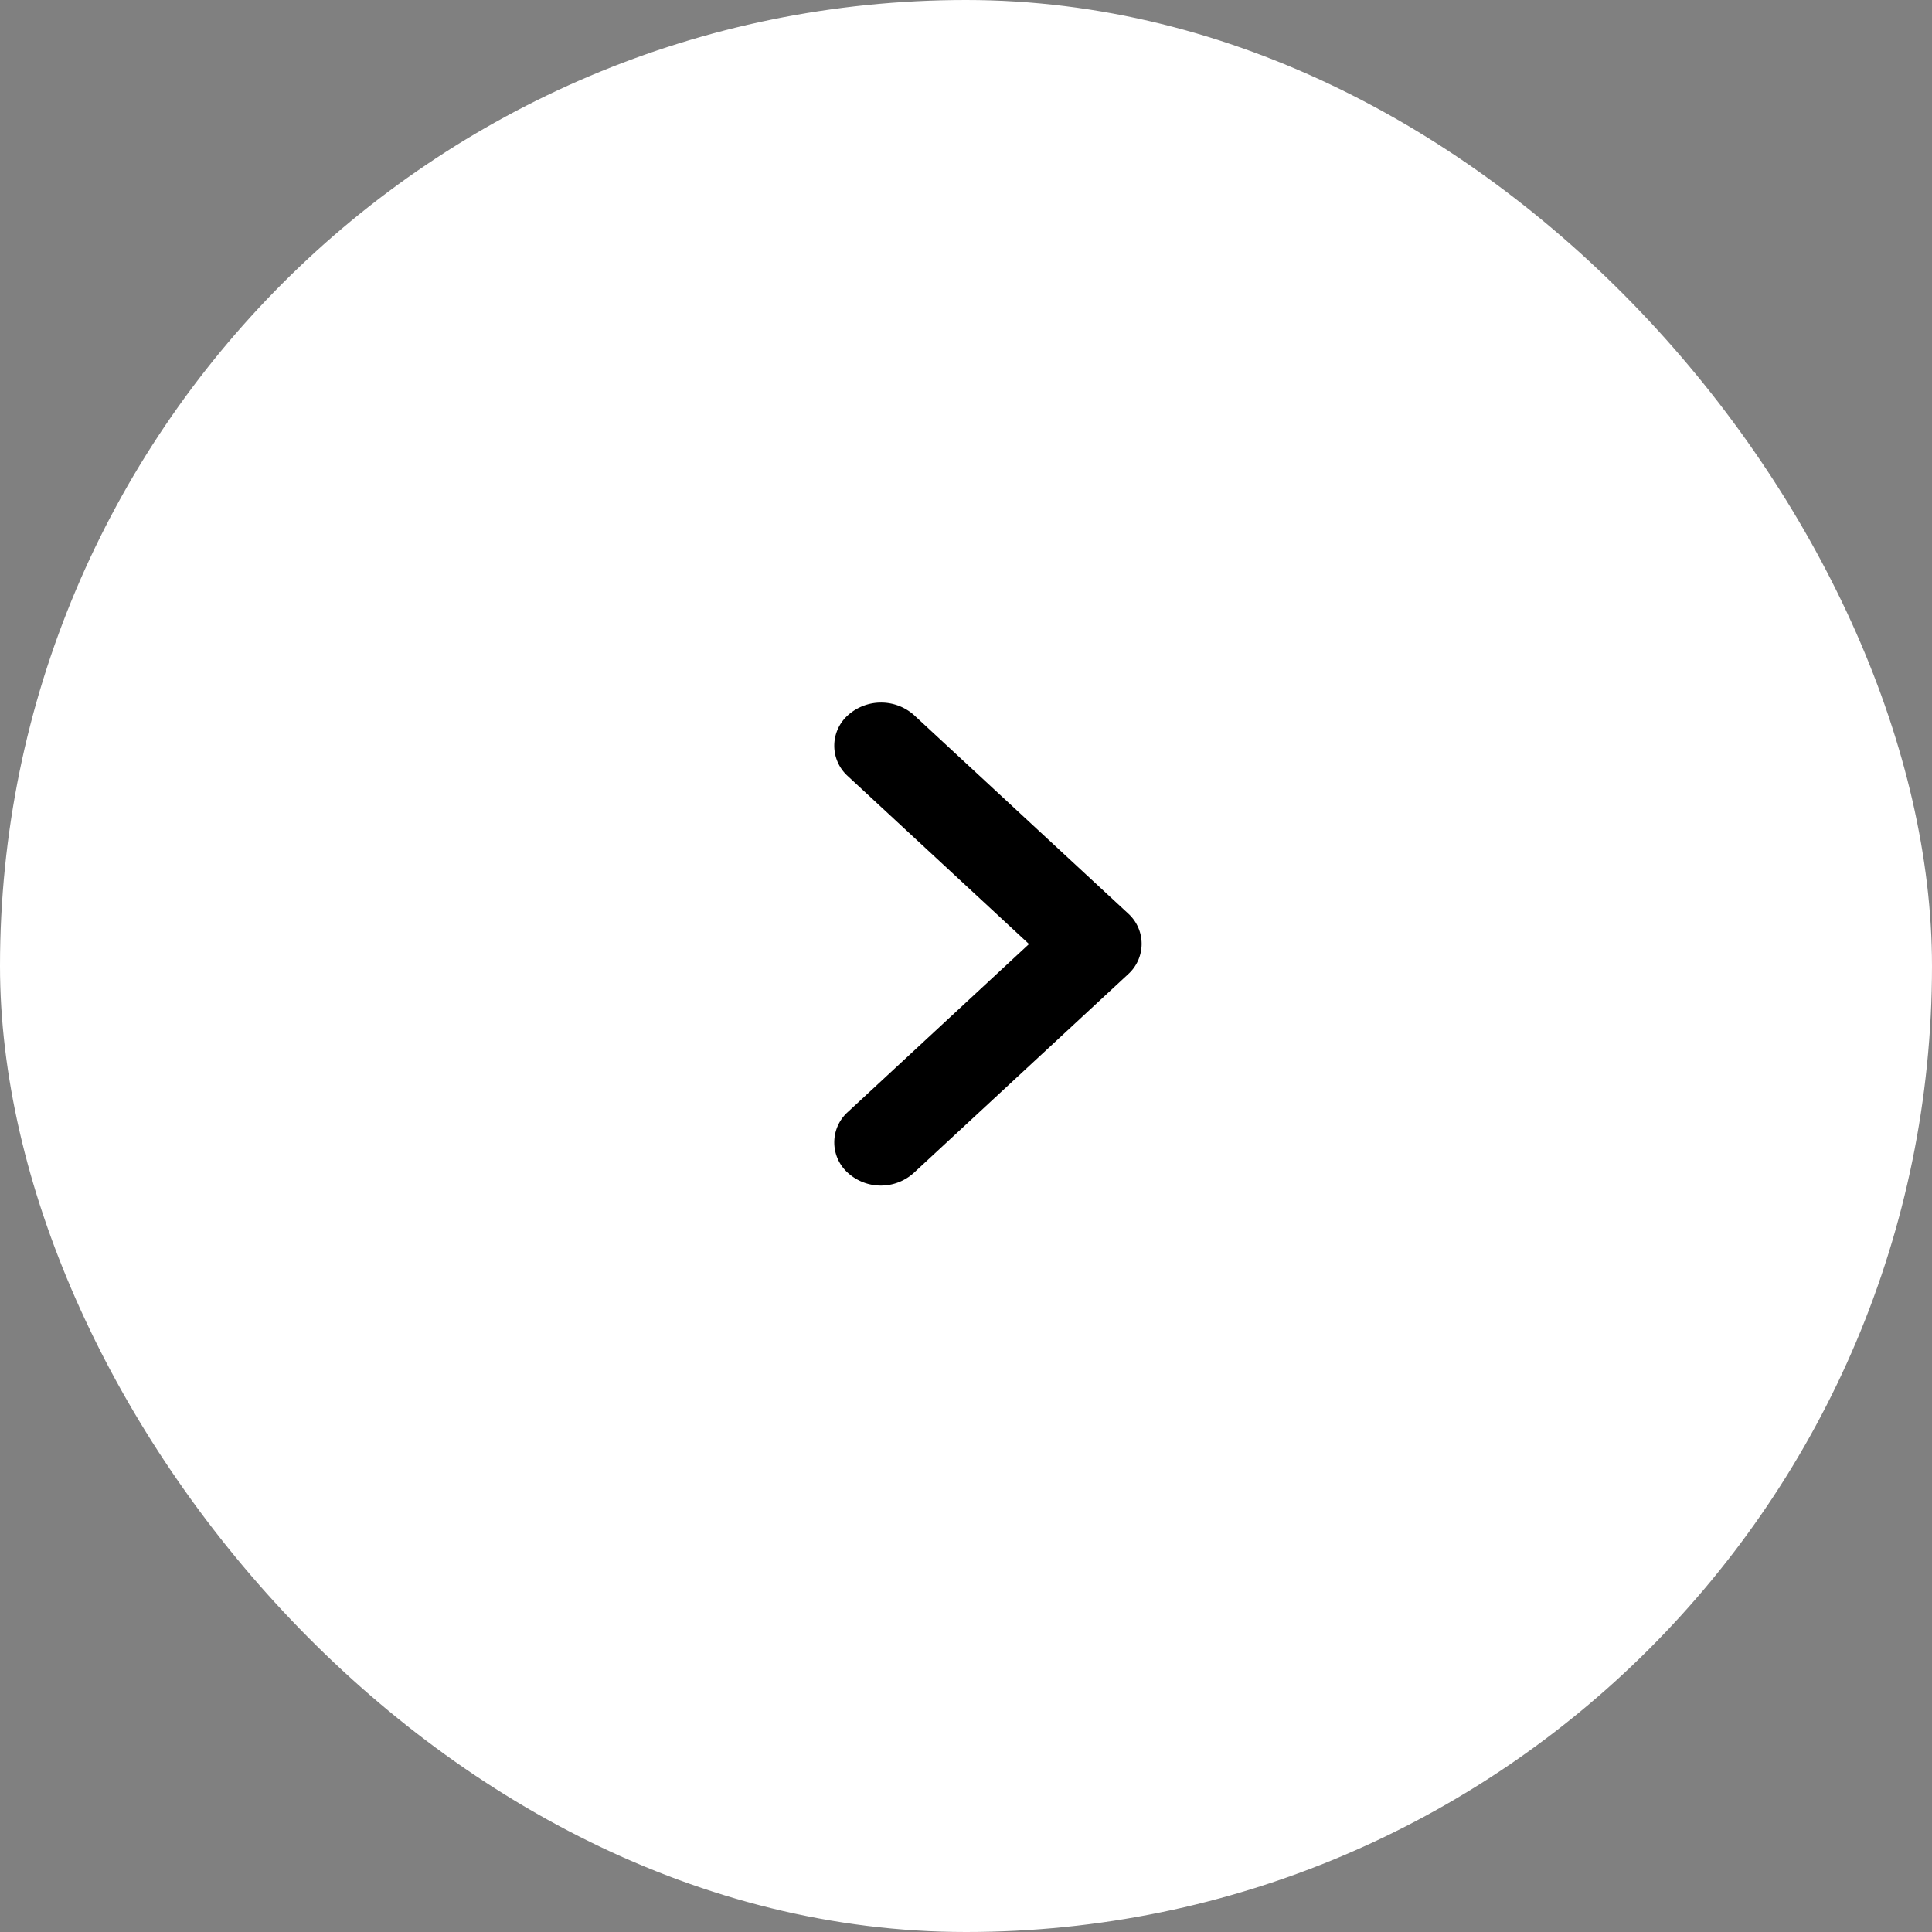 <svg xmlns="http://www.w3.org/2000/svg" xmlns:xlink="http://www.w3.org/1999/xlink" width="44" height="44" viewBox="0 0 44 44">
  <rect x="0" y="0" width="44" height="44" fill="#808080" stroke="none"/>
  <defs>
    <clipPath id="clip-path">
      <rect width="44" height="44" fill="none"/>
    </clipPath>
    <clipPath id="clip-path-2">
      <path id="icon_navigation_chevron_right_24px" data-name="icon/navigation/chevron_right_24px" d="M.311.289a.931.931,0,0,0,0,1.389L4.435,5.5.311,9.323a.931.931,0,0,0,0,1.389,1.119,1.119,0,0,0,1.5,0L6.689,6.19a.931.931,0,0,0,0-1.389L1.81.28A1.13,1.13,0,0,0,.311.289Z" transform="translate(19 16)"/>
    </clipPath>
  </defs>
  <g id="chevron_white_bg" clip-path="url(#clip-path)">
    <g id="Group_9" data-name="Group 9">
      <rect id="Rectangle" width="44" height="44" rx="22" fill="#fff"/>
      <path id="icon_navigation_chevron_right_24px-2" data-name="icon/navigation/chevron_right_24px" d="M.311.289a.931.931,0,0,0,0,1.389L4.435,5.5.311,9.323a.931.931,0,0,0,0,1.389,1.119,1.119,0,0,0,1.5,0L6.689,6.19a.931.931,0,0,0,0-1.389L1.81.28A1.13,1.13,0,0,0,.311.289Z" transform="translate(19 16)"/>
    </g>
  </g>
</svg>
